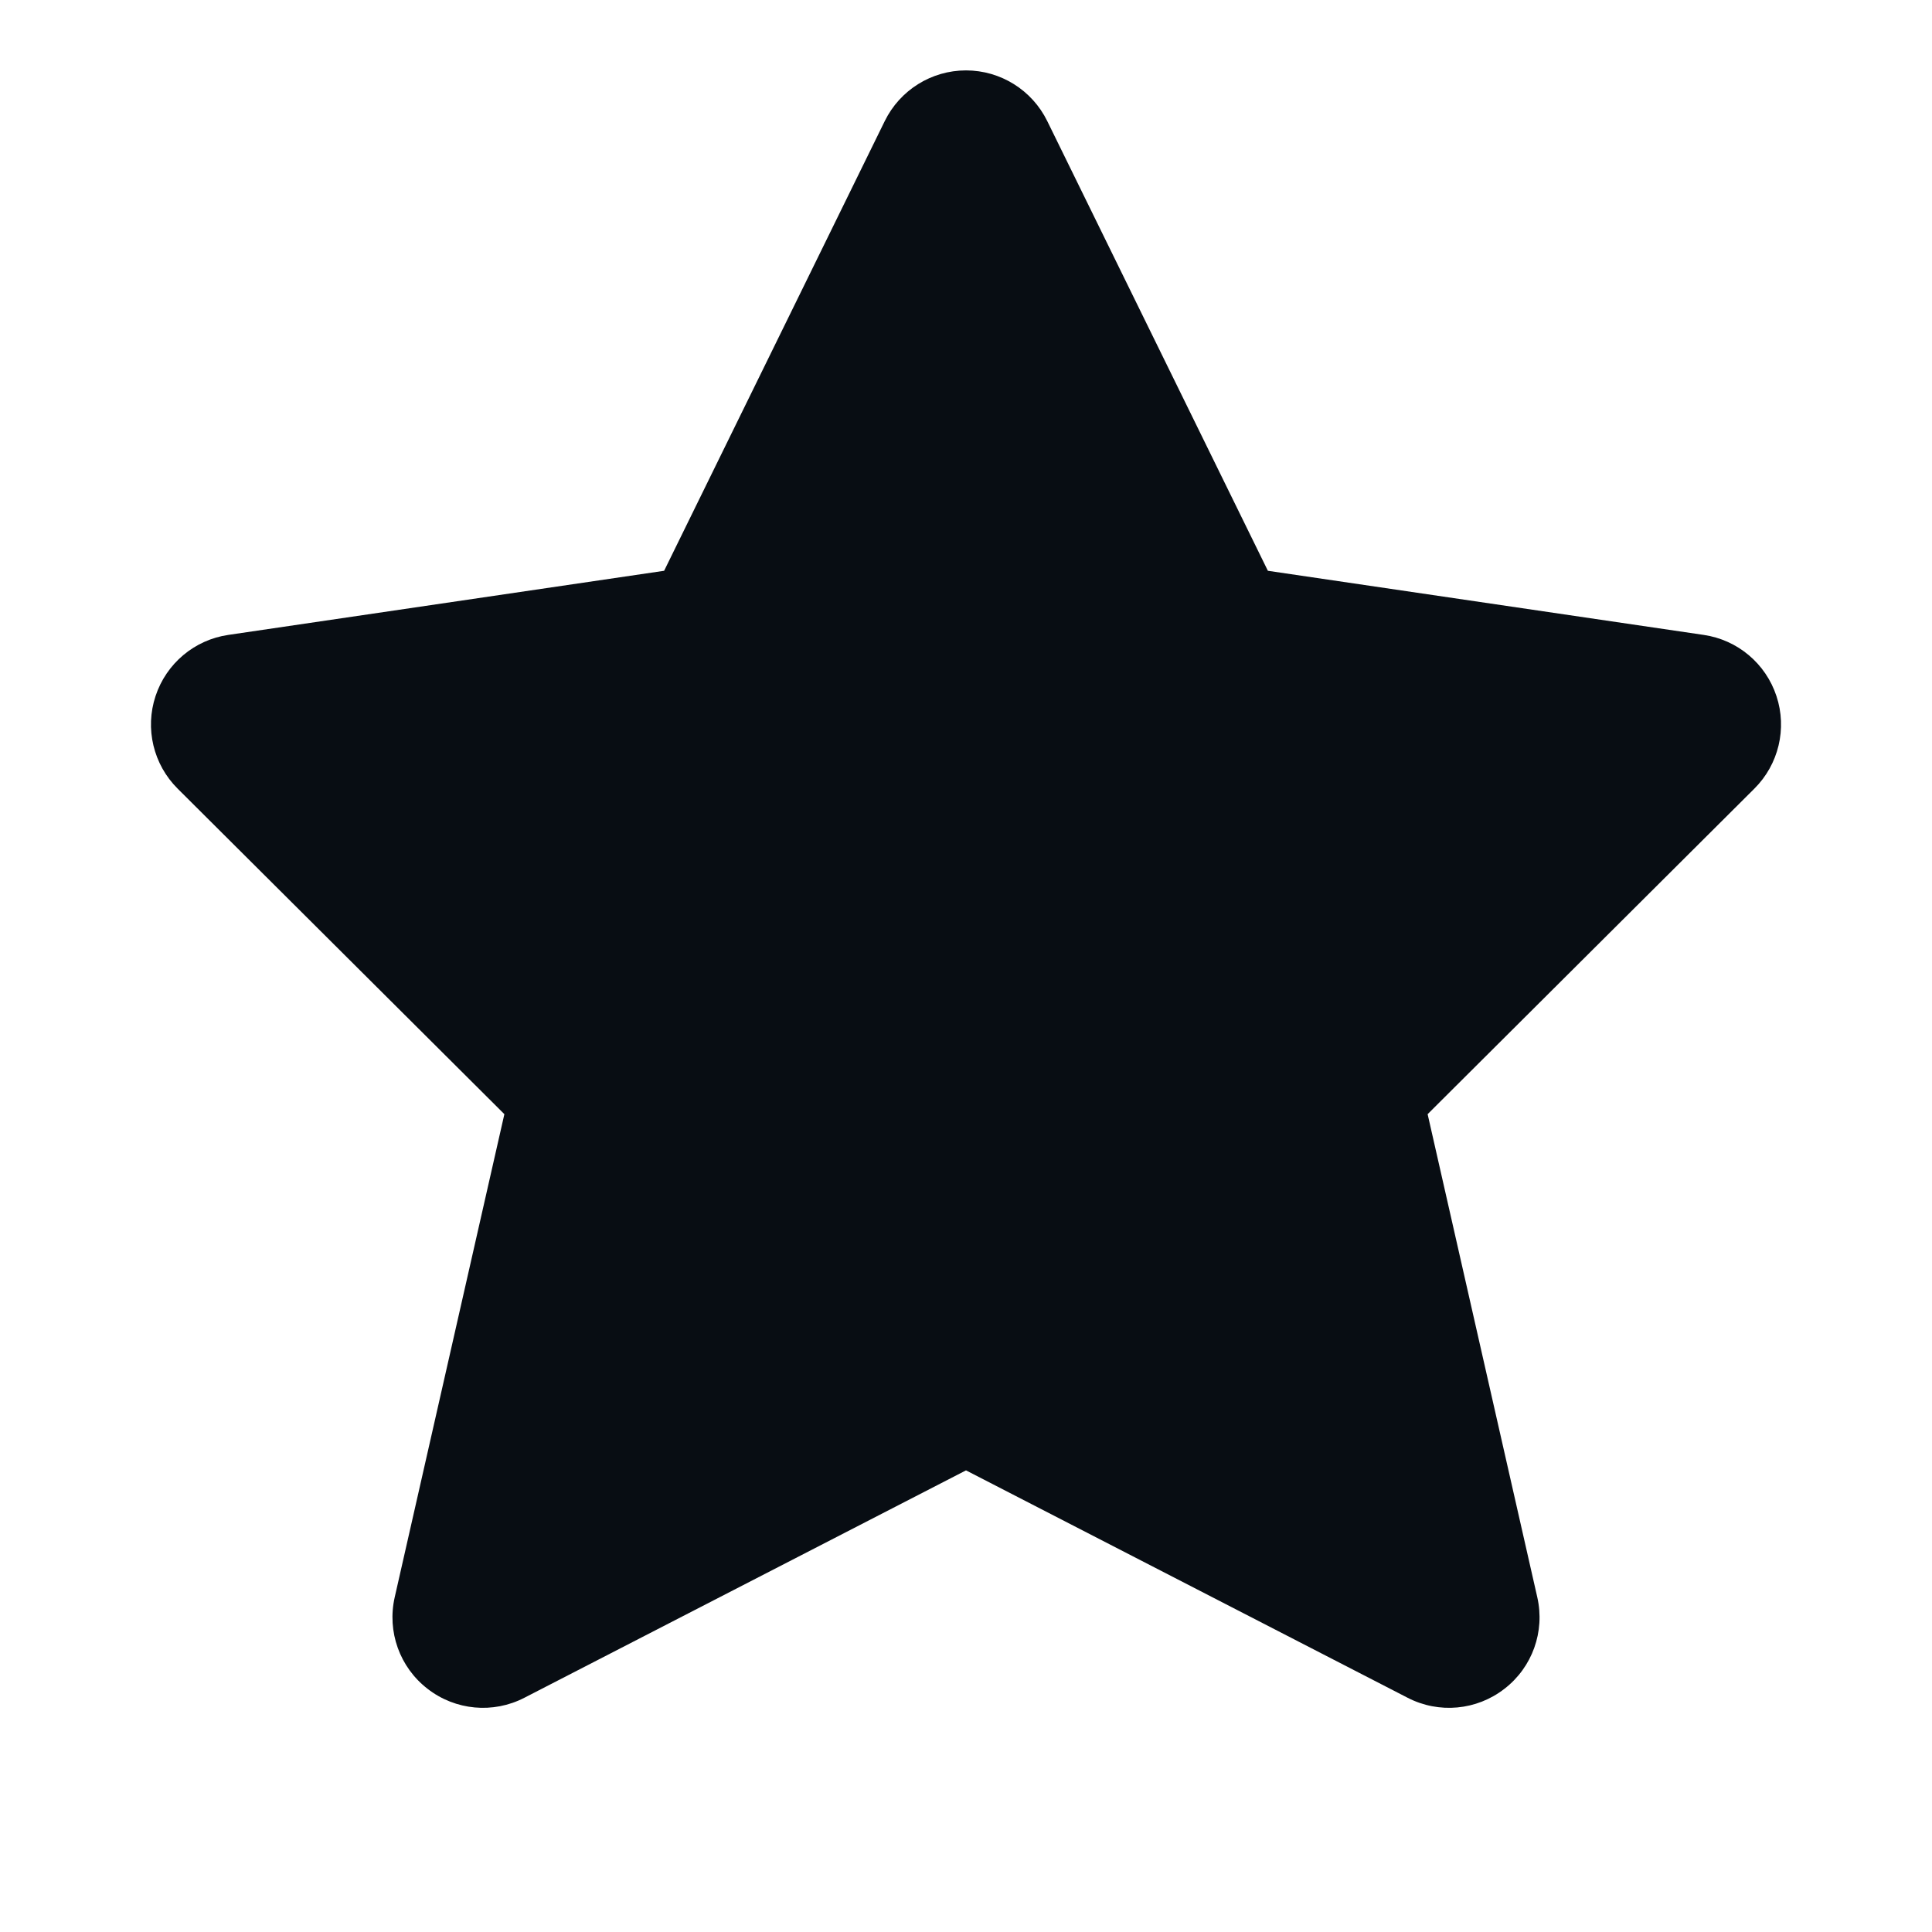 <svg width="16" height="16" viewBox="0 0 16 16" fill="none" xmlns="http://www.w3.org/2000/svg">
<path fill-rule="evenodd" clip-rule="evenodd" d="M8.673 1.003C8.547 0.746 8.286 0.583 8 0.583C7.714 0.583 7.453 0.746 7.327 1.003L5.5 4.727L1.891 5.258C1.61 5.299 1.377 5.495 1.288 5.765C1.199 6.034 1.27 6.331 1.471 6.531L4.177 9.227L3.269 13.227C3.204 13.512 3.31 13.808 3.541 13.986C3.771 14.165 4.084 14.194 4.343 14.06L8 12.177L11.657 14.06C11.916 14.194 12.229 14.165 12.459 13.986C12.69 13.808 12.796 13.512 12.731 13.227L11.823 9.227L14.529 6.531C14.73 6.331 14.801 6.034 14.712 5.765C14.623 5.495 14.39 5.299 14.109 5.258L10.5 4.727L8.673 1.003Z" fill="#080D13"/>
</svg>
